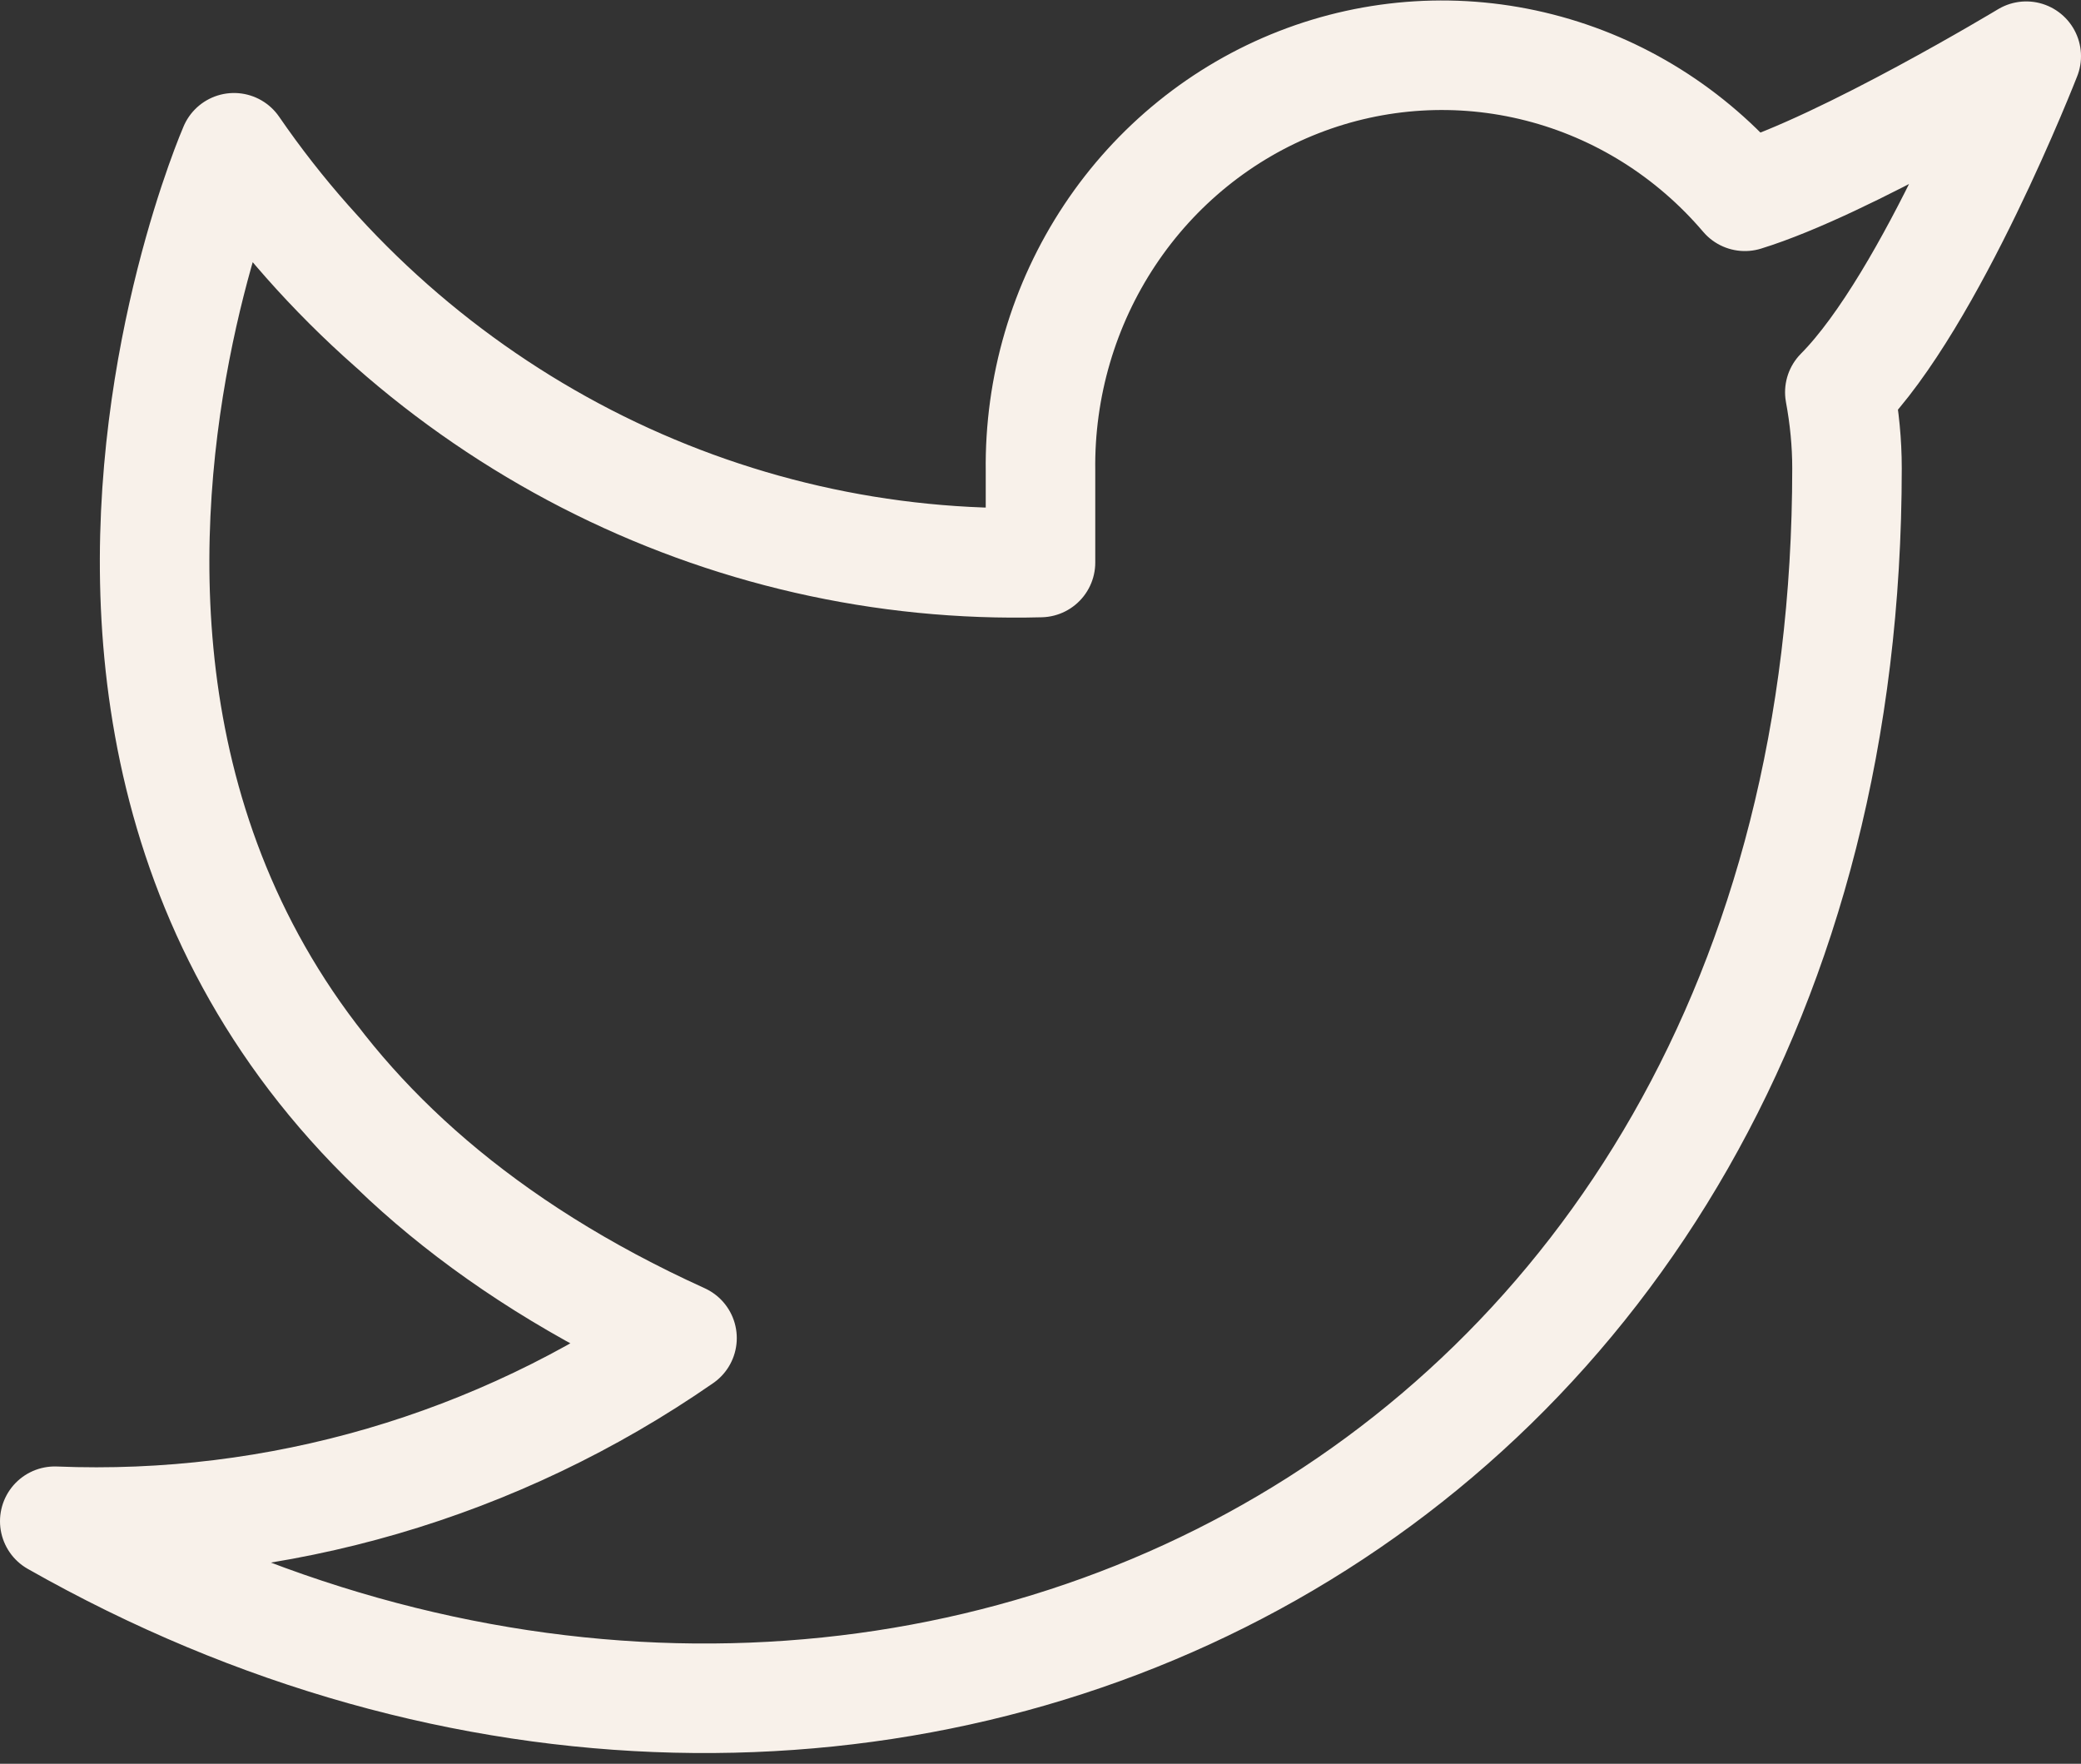 <svg width="38" height="32.205" viewBox="0 0 38 32.205" fill="none" xmlns="http://www.w3.org/2000/svg" xmlns:xlink="http://www.w3.org/1999/xlink">
	<rect x="0" y="0" width="38" height="32.205" fill="#333333" stroke="none"/>
	<desc>
			Created with Pixso.
	</desc>
	<defs/>
	<path id="twitter" d="M31.862 3.584C30.876 2.426 29.567 1.605 28.11 1.233C26.653 0.86 25.119 0.954 23.716 1.501C22.313 2.048 21.108 3.023 20.265 4.292C19.421 5.562 18.98 7.065 19 8.599L19 10.271C16.124 10.348 13.275 9.696 10.705 8.375C8.136 7.053 5.926 5.103 4.273 2.698C4.273 2.698 -2.273 17.745 12.454 24.432C9.084 26.77 5.07 27.942 1 27.776C15.727 36.136 33.727 27.776 33.727 8.549C33.727 8.084 33.681 7.62 33.596 7.162C35.265 5.48 37 1.026 37 1.026C37 1.026 33.698 3.019 31.862 3.584Z" stroke="#F8F1EA" stroke-opacity="1" stroke-width="2" stroke-linejoin="round"/>
</svg>
